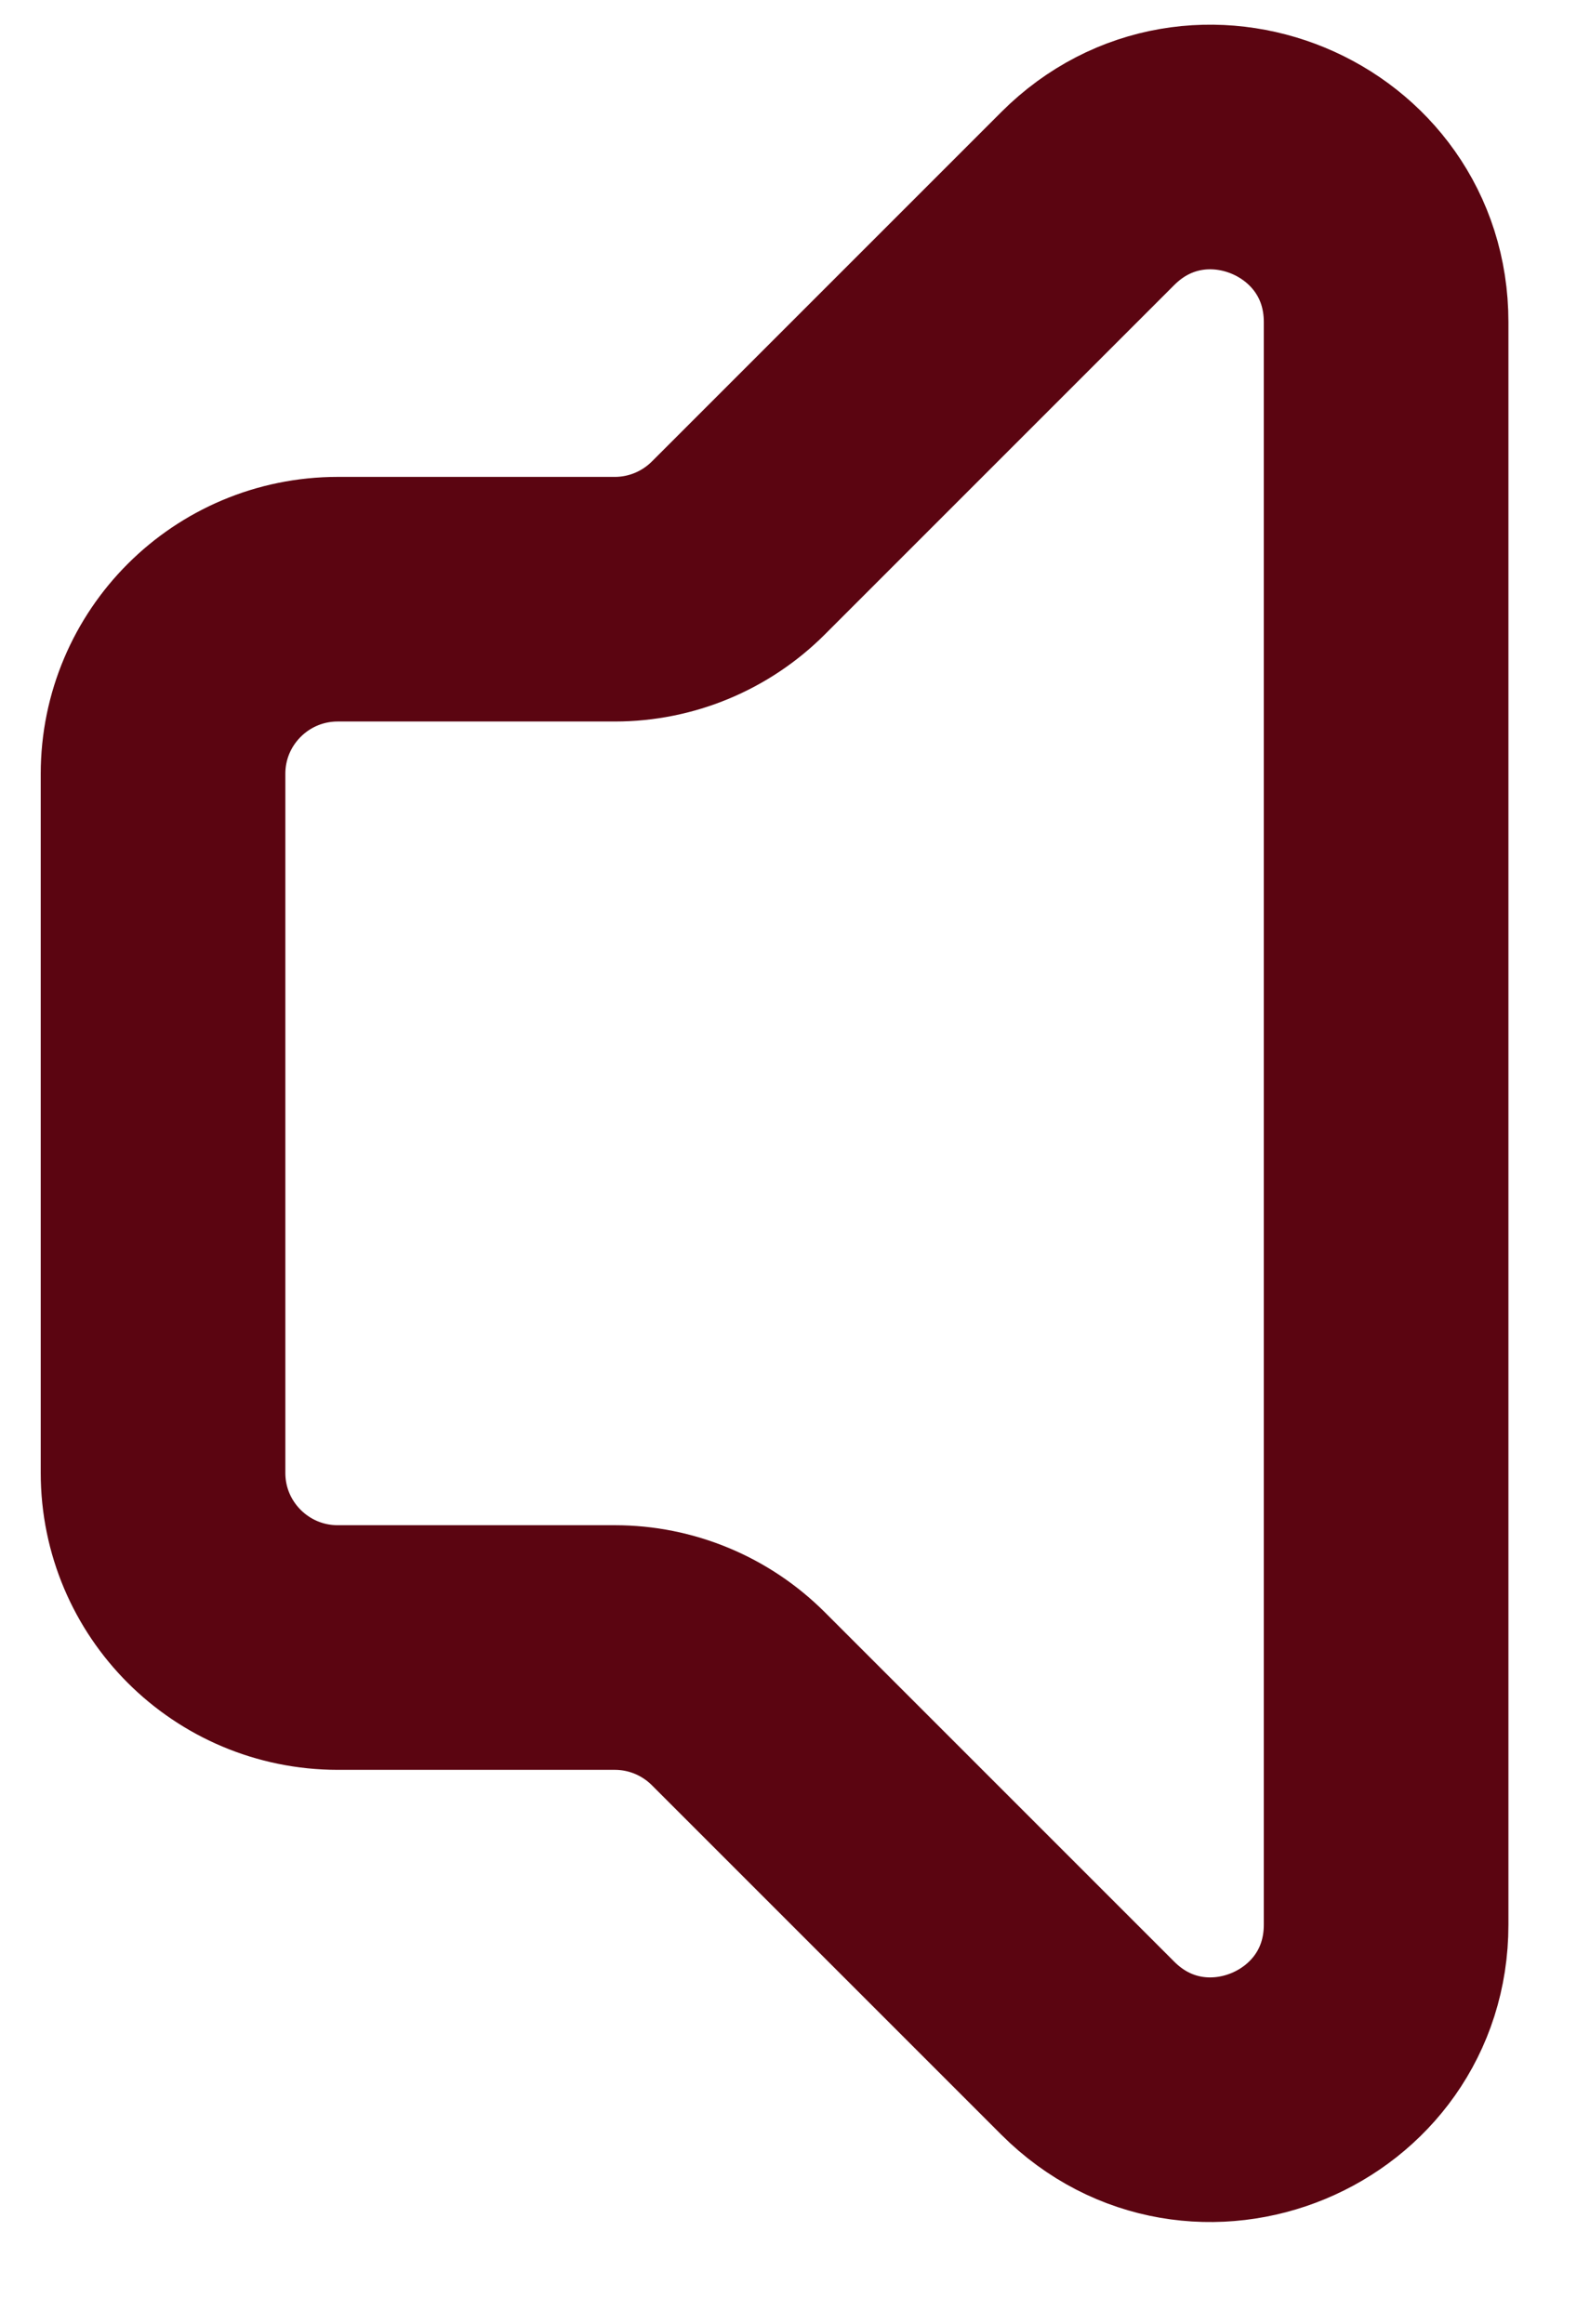 <?xml version="1.0" encoding="UTF-8"?>
<svg width="13px" height="19px" viewBox="0 0 13 19" version="1.1" xmlns="http://www.w3.org/2000/svg" xmlns:xlink="http://www.w3.org/1999/xlink">
    <title>speaker-brown</title>
    <g id="Page-1" stroke="none" stroke-width="1" fill="none" fill-rule="evenodd" stroke-linecap="round">
        <g id="speaker-brown" transform="translate(1.333, 1.202)" stroke="#5B0511" stroke-width="2">
            <path d="M10,14.534 L10,1.431 C10,0.159 8.461,-0.479 7.561,0.421 L4.704,3.278 C4.436,3.546 4.073,3.697 3.694,3.697 L1.429,3.697 C0.64,3.697 0,4.336 0,5.125 L0,10.84 C0,11.629 0.64,12.268 1.429,12.268 L3.694,12.268 C4.073,12.268 4.436,12.419 4.704,12.687 L7.561,15.544 C8.461,16.444 10,15.806 10,14.534 Z" id="Path"></path>
        </g>
    </g>
</svg>